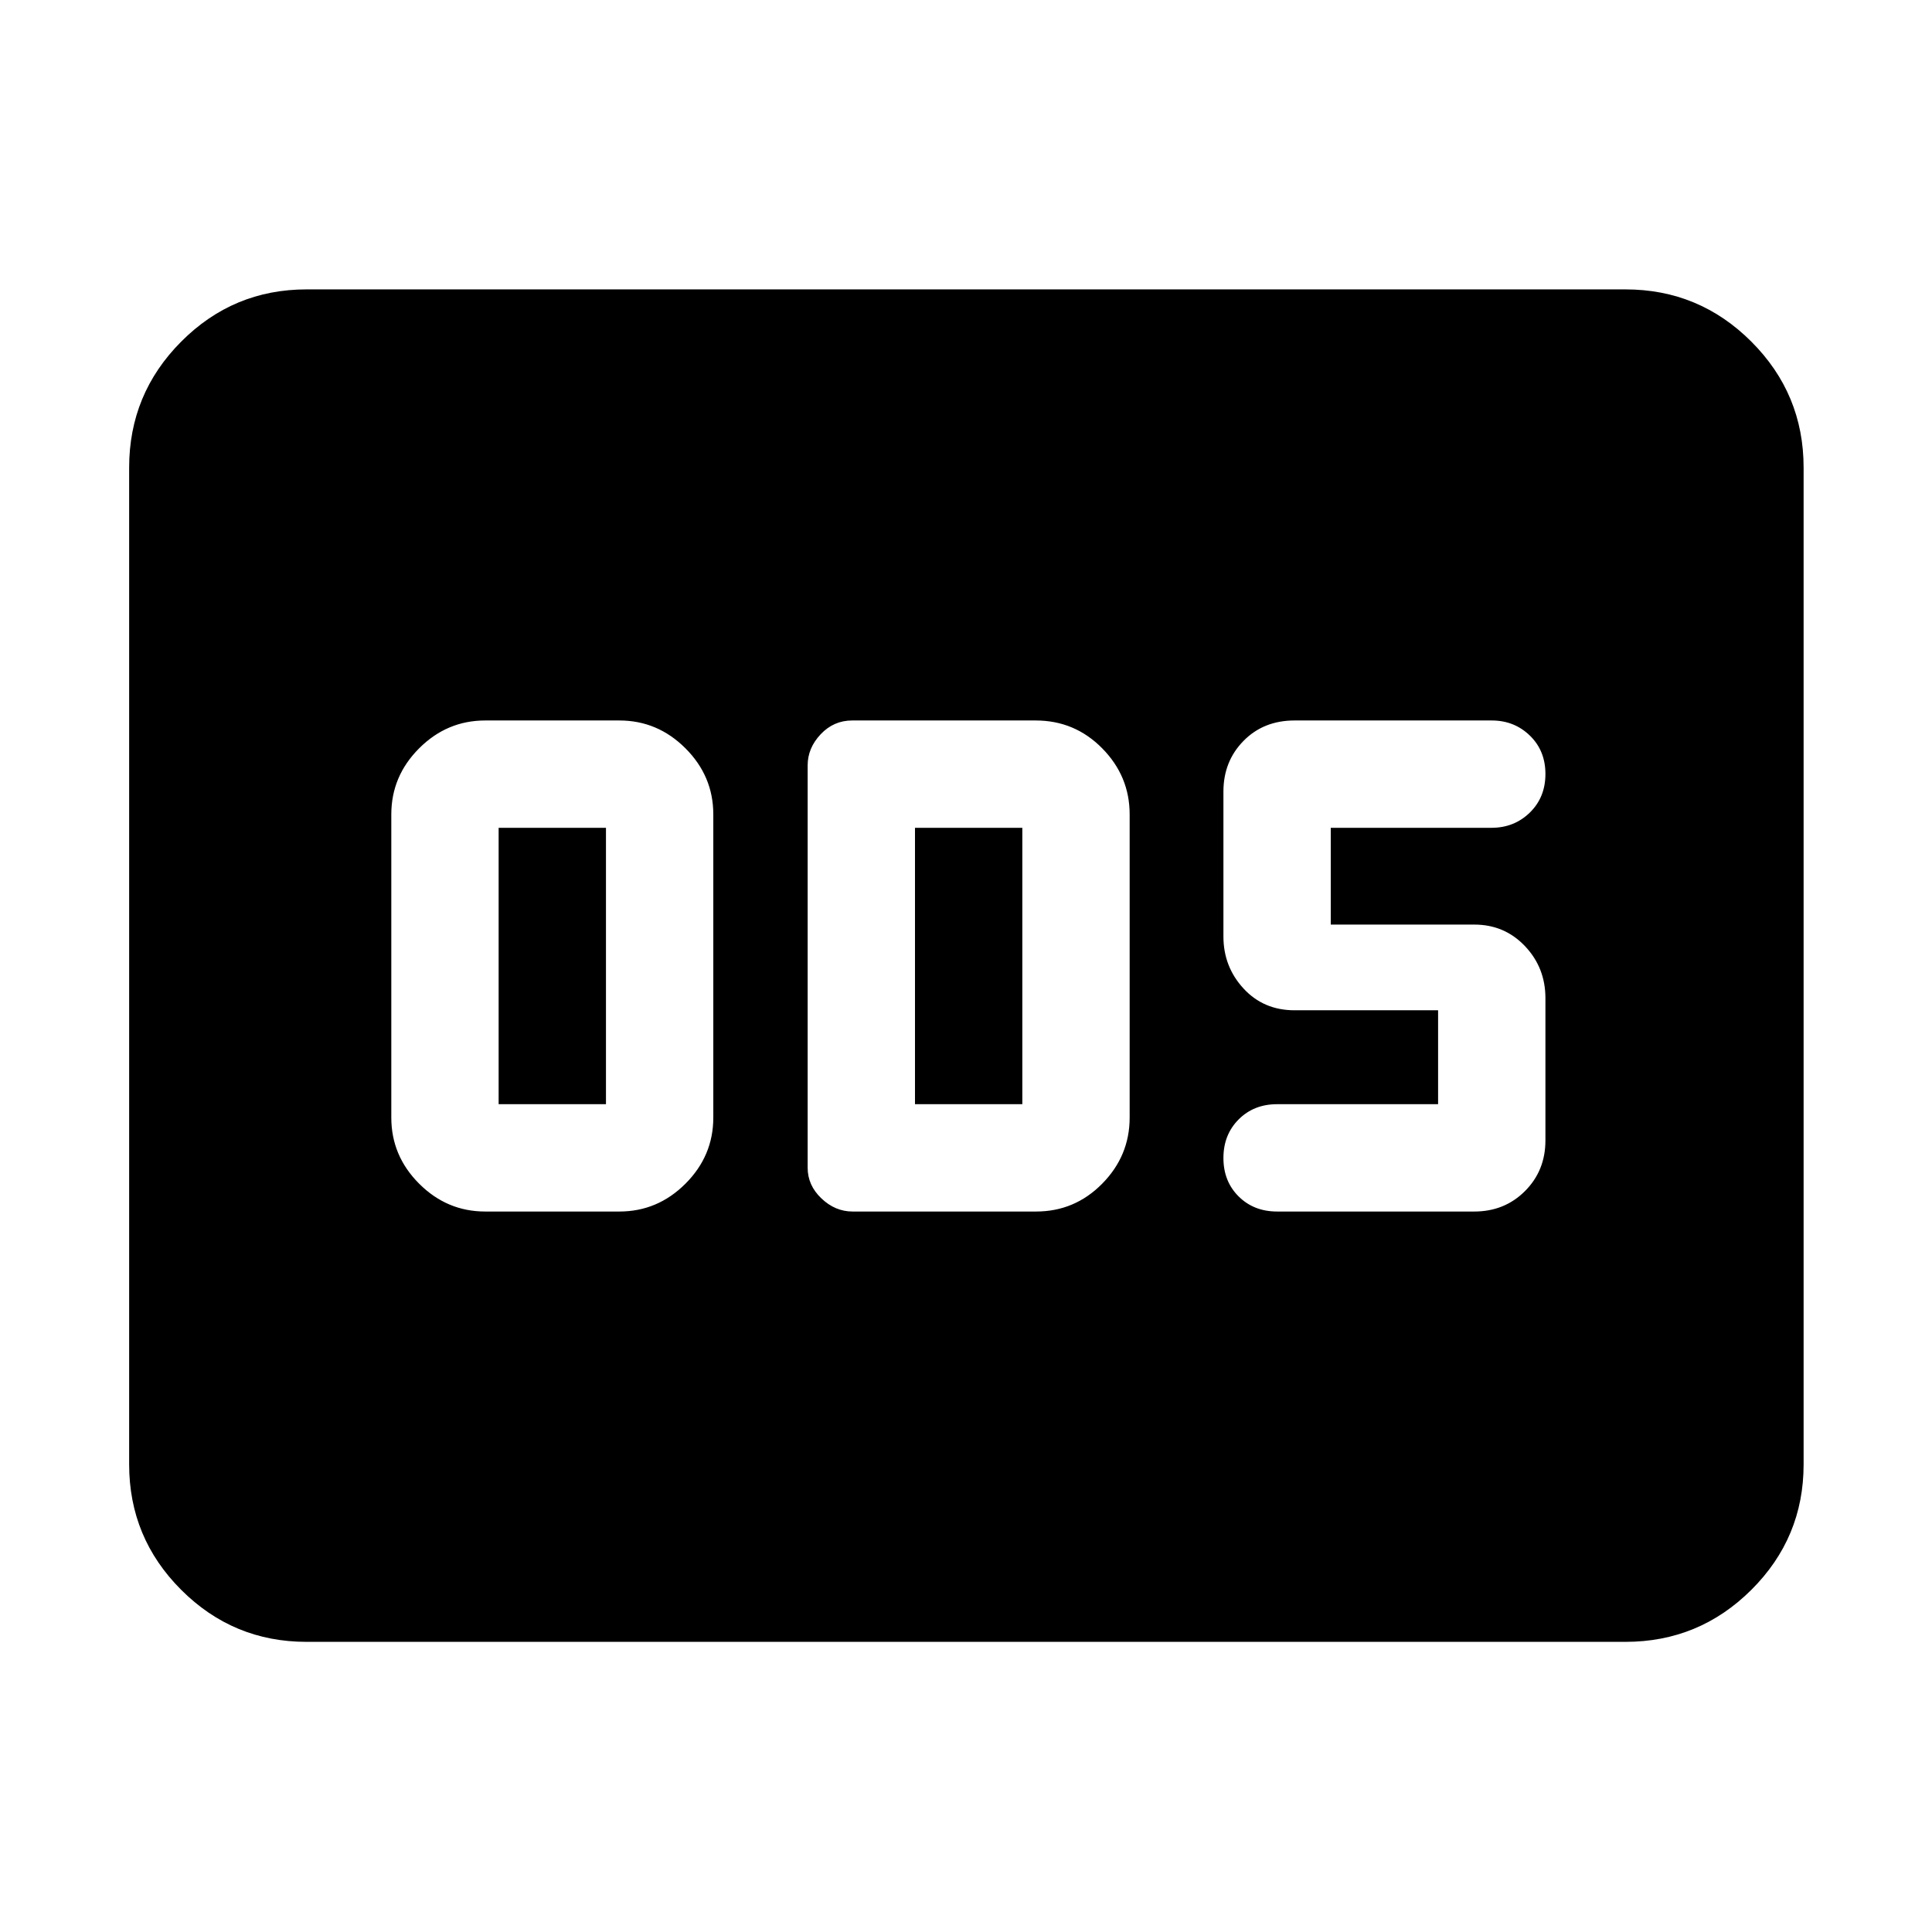 <svg xmlns="http://www.w3.org/2000/svg" height="40" viewBox="0 -960 960 960" width="40"><path d="M241.102-358h66.666q19 0 32.833-13.833 13.834-13.834 13.834-32.834v-150.666q0-19-13.834-32.834Q326.768-602 307.768-602h-66.666q-19.001 0-32.834 13.833-13.833 13.834-13.833 32.834v150.666q0 19 13.833 32.834Q222.101-358 241.102-358Zm6.666-53.333v-137.334h53.334v137.334h-53.334ZM423.638-358h91.172q19.219 0 32.864-13.833 13.645-13.834 13.645-32.834v-150.666q0-19-13.645-32.834Q534.029-602 514.652-602h-91.203q-9.191 0-15.66 6.846-6.47 6.847-6.47 15.473v199.927q0 8.739 6.846 15.247Q415.012-358 423.638-358Zm31.014-53.333v-137.334h53.334v137.334h-53.334ZM732.58-358q15.017 0 25.175-10.158 10.158-10.159 10.158-25.175v-70.697q0-15.128-10.158-25.839-10.158-10.711-25.175-10.711h-71.334v-48.087h79.837q11.342 0 19.086-7.577 7.744-7.578 7.744-19.167 0-11.589-7.744-19.089-7.744-7.5-18.922-7.5h-98.001q-15.393 0-25.363 10.158-9.97 10.159-9.97 25.175v72q0 15 9.97 25.834Q627.853-458 643.246-458h71.334v46.667h-80q-11.556 0-19.111 7.577-7.556 7.578-7.556 19.167 0 11.589 7.556 19.089 7.555 7.5 19.111 7.5h98ZM152.319-144.173q-36.44 0-62.293-25.853t-25.853-62.293v-495.362q0-36.595 25.853-62.559t62.293-25.964h655.362q36.595 0 62.559 25.964t25.964 62.559v495.362q0 36.44-25.964 62.293t-62.559 25.853H152.319Z"/></svg>